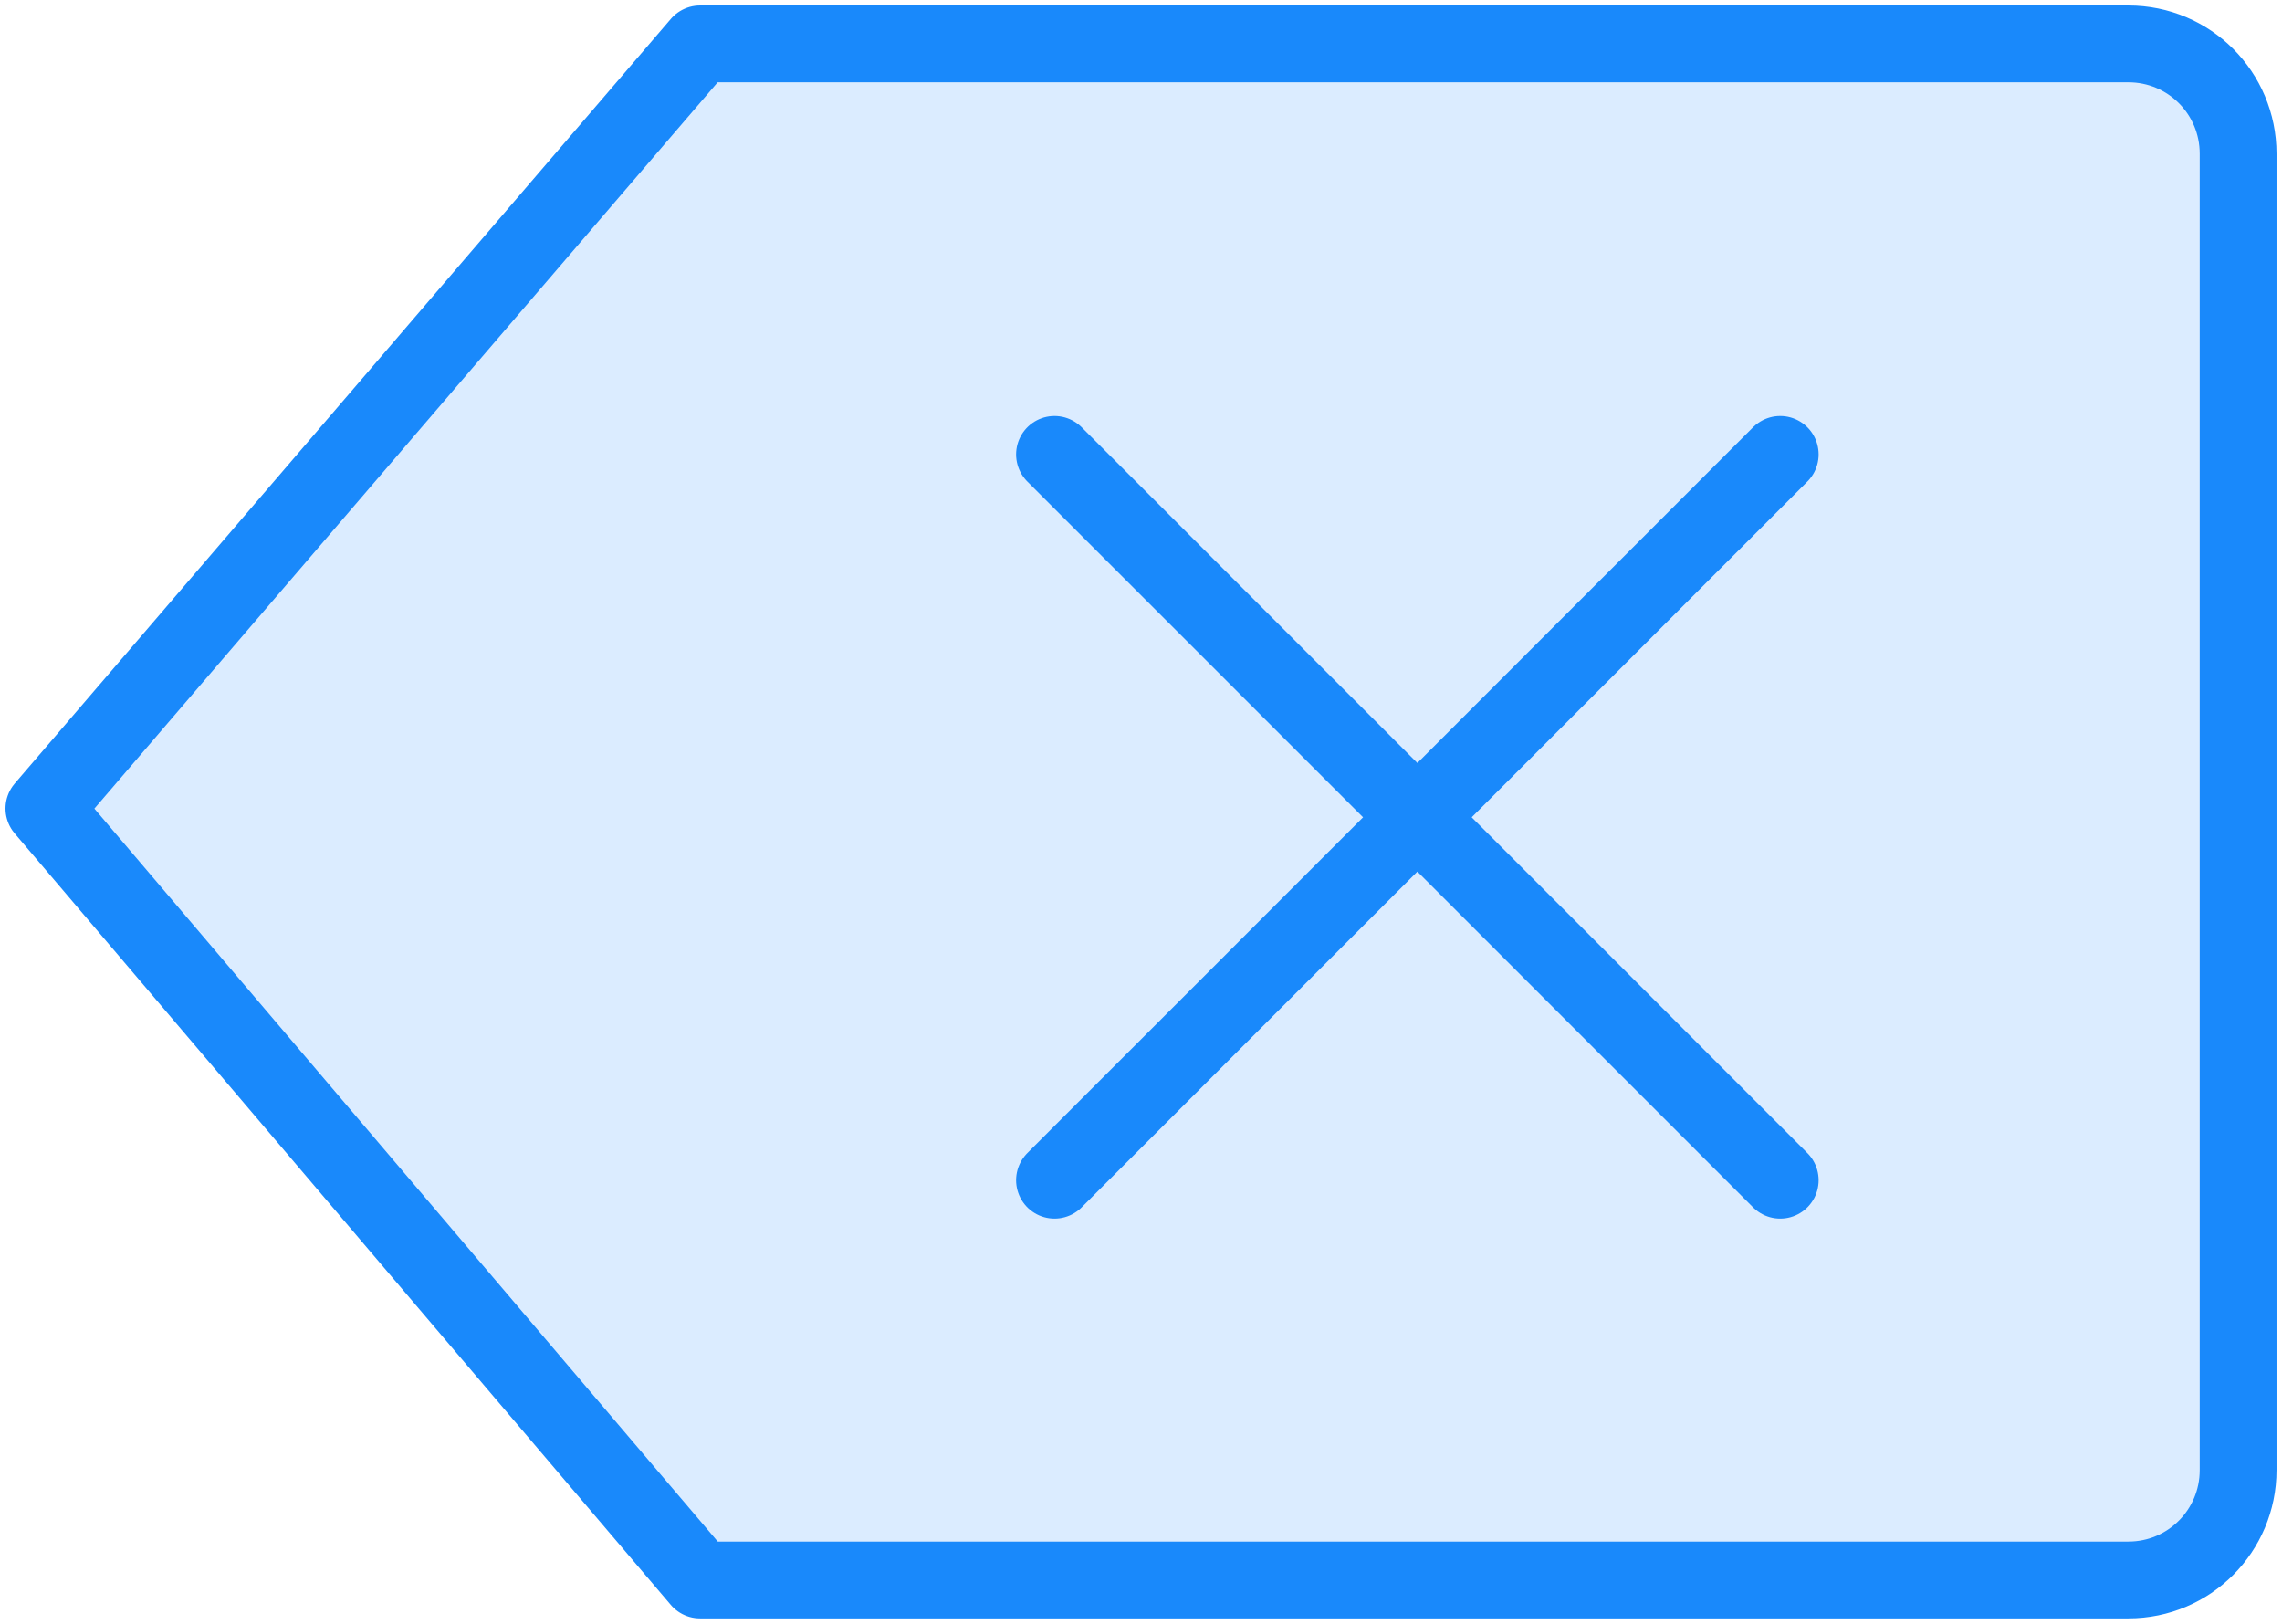 <?xml version="1.0" encoding="UTF-8"?>
<svg width="104px" height="74px" viewBox="0 0 104 74" version="1.1" xmlns="http://www.w3.org/2000/svg" xmlns:xlink="http://www.w3.org/1999/xlink">
    <!-- Generator: Sketch 46.2 (44496) - http://www.bohemiancoding.com/sketch -->
    <title>interface-71</title>
    <desc>Created with Sketch.</desc>
    <defs></defs>
    <g id="ALL" stroke="none" stroke-width="1" fill="none" fill-rule="evenodd" stroke-linecap="round" stroke-linejoin="round">
        <g id="Primary" transform="translate(-3382, -1698)" stroke="#1989FB" stroke-width="3.5">
            <g id="Group-15" transform="translate(200, 200)">
                <g id="interface-71" transform="translate(3184, 1500)">
                    <path d="M0,34.843 L29.903,0 L95.001,0 C97.762,0 100,2.23 100,5.006 L100,64.994 C100,67.759 97.767,70 95.001,70 L29.903,70 L0,34.843 Z" id="Layer-1" fill="#DBECFF"></path>
                    <path d="M79.132,18.708 L46.058,51.782" id="Layer-2"></path>
                    <path d="M79.132,51.782 L46.058,18.708" id="Layer-3"></path>
                </g>
            </g>
        </g>
    </g>
</svg>